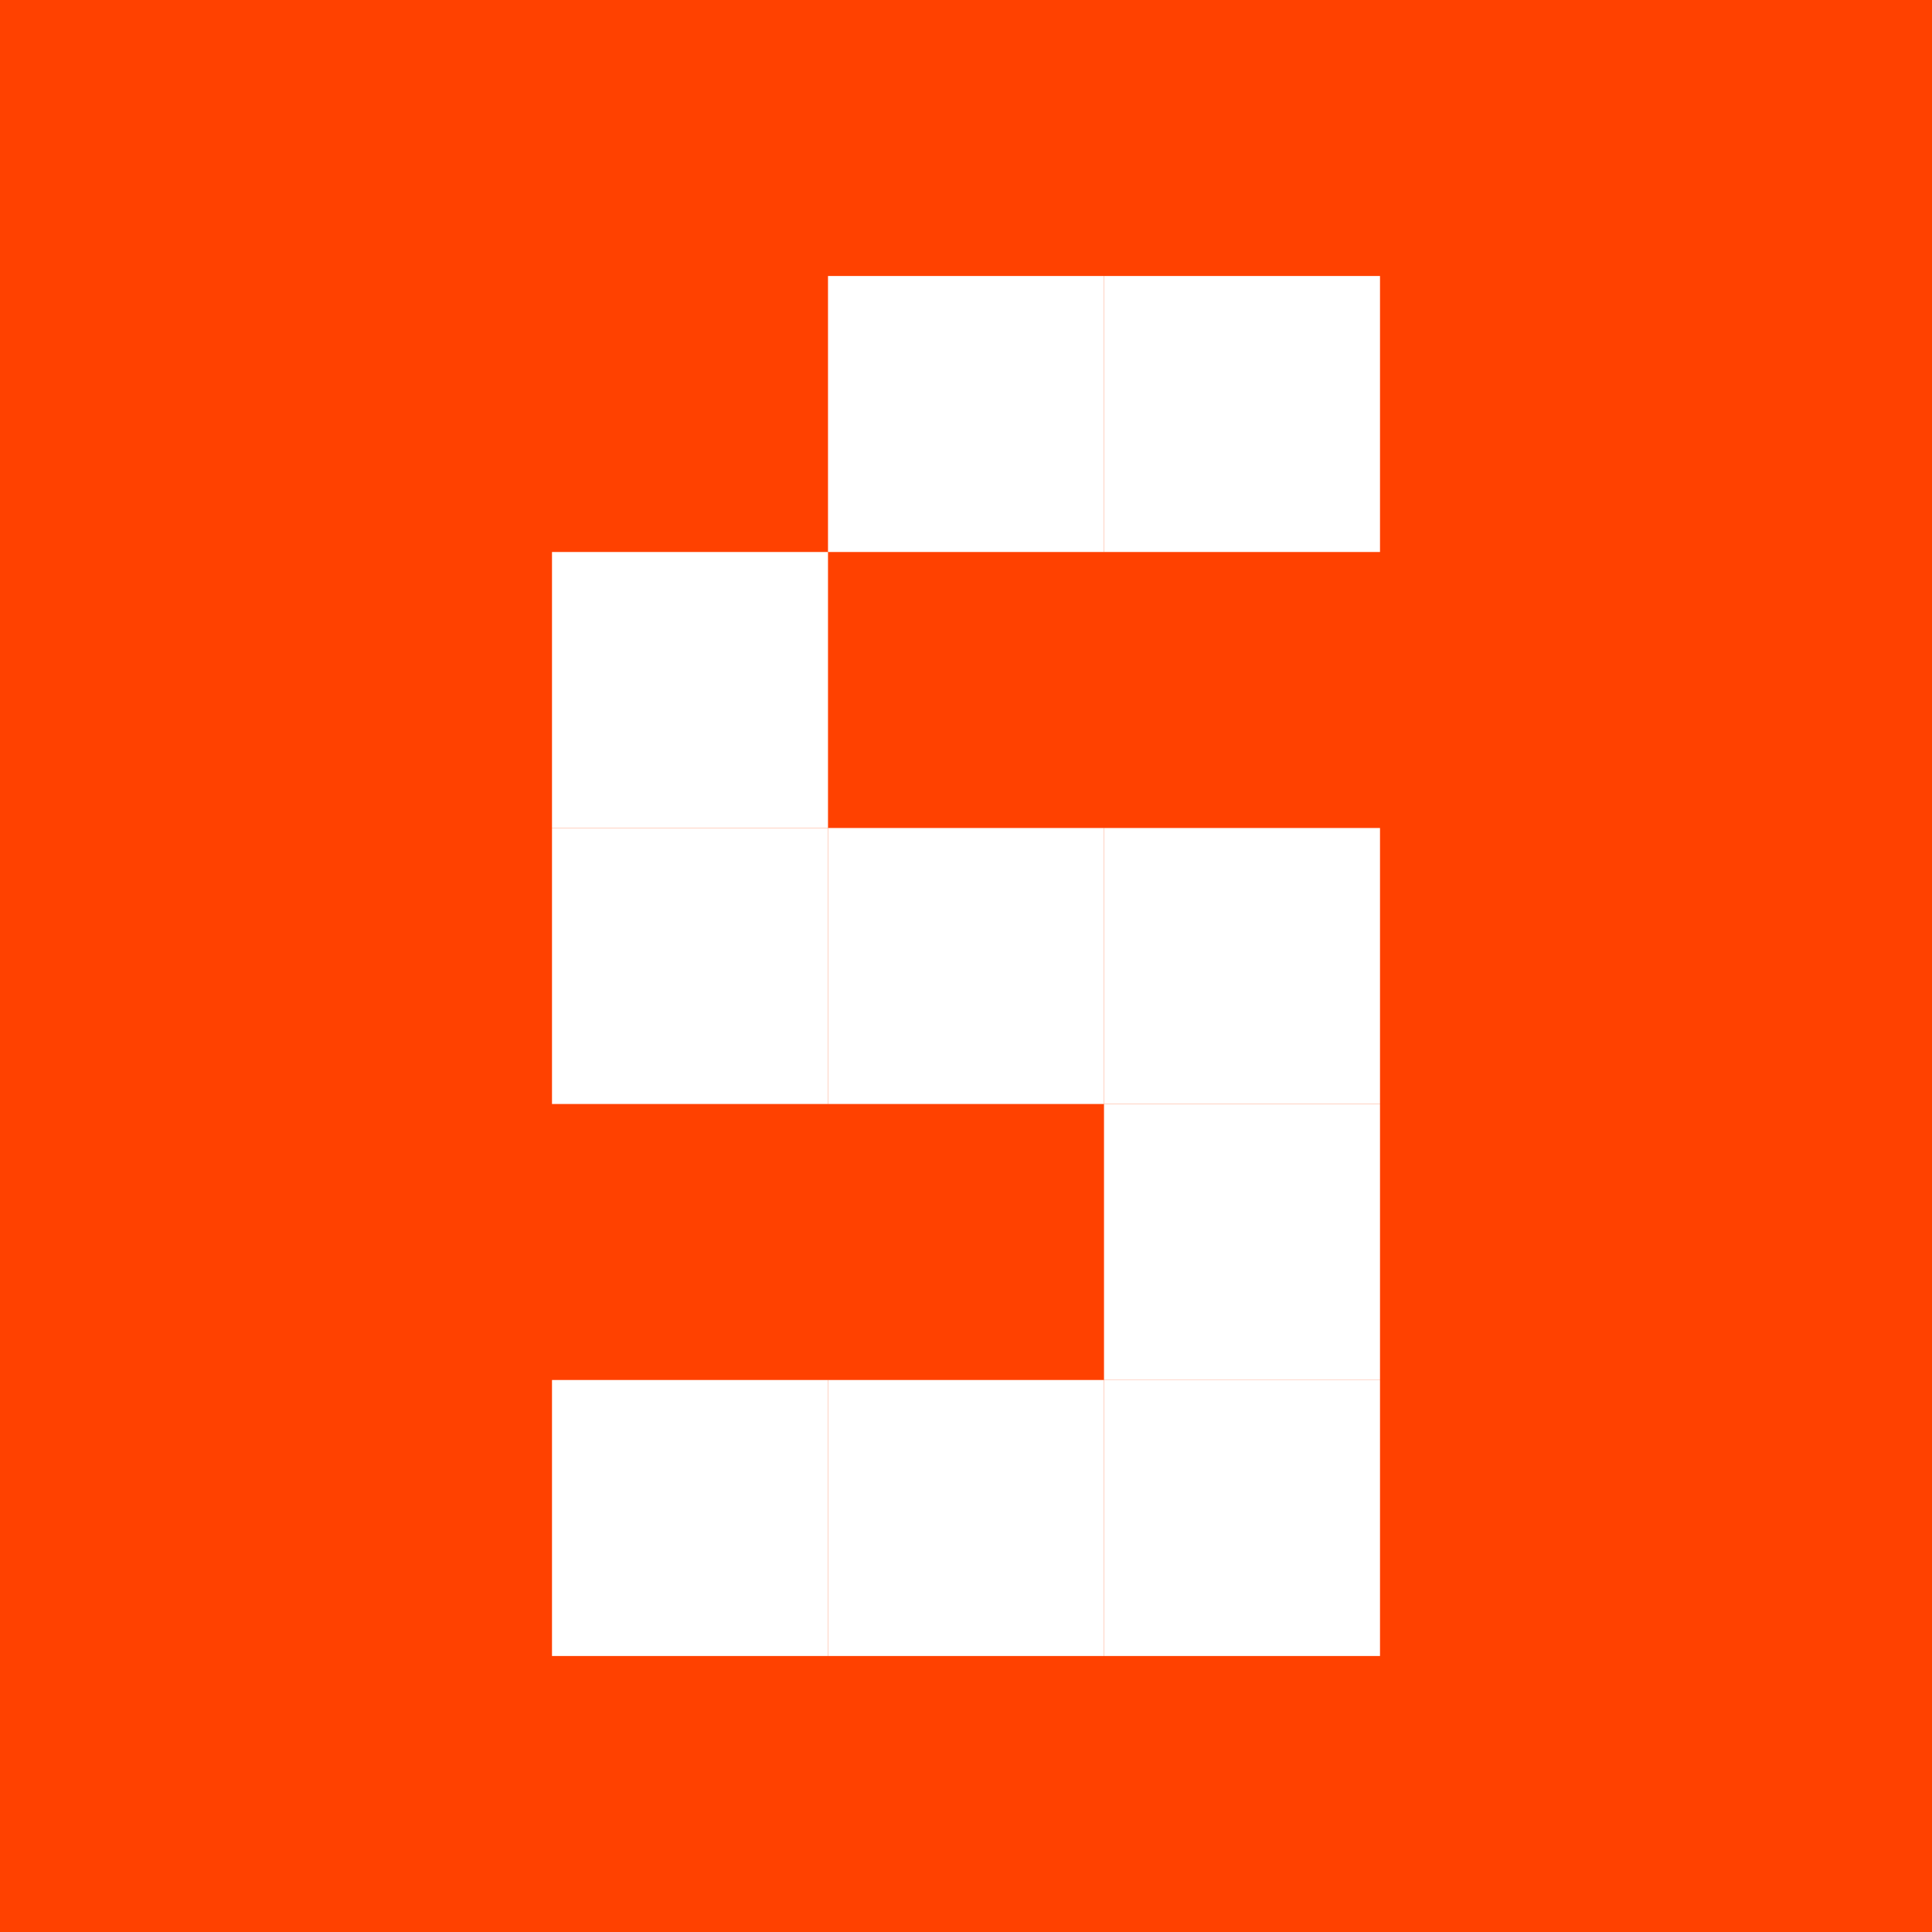 <svg width="28" height="28" viewBox="0 0 28 28" fill="none" xmlns="http://www.w3.org/2000/svg">
<rect x="0" y="0" width="28" height="28" fill="#333333" stroke="none"/>
<g clip-path="url(#clip0_362_636)">
<rect width="28" height="28" fill="#FF4100"/>
<path d="M12 12V8H8V12H12Z" fill="white"/>
<path d="M16 12H12V16H16V12Z" fill="white"/>
<path d="M16 4H12V8H16V4Z" fill="white"/>
<path d="M16 24V20H12V24H16Z" fill="white"/>
<path d="M16 4V8H20V4H16Z" fill="white"/>
<path d="M12 20H8V24H12V20Z" fill="white"/>
<path d="M20 20H16V24H20V20Z" fill="white"/>
<path d="M20 20V16H16V20H20Z" fill="white"/>
<path d="M16 12V16H20V12H16Z" fill="white"/>
<path d="M8 12V16H12V12H8Z" fill="white"/>
</g>
<defs>
<clipPath id="clip0_362_636">
<rect width="28" height="28" fill="white"/>
</clipPath>
</defs>
</svg>
